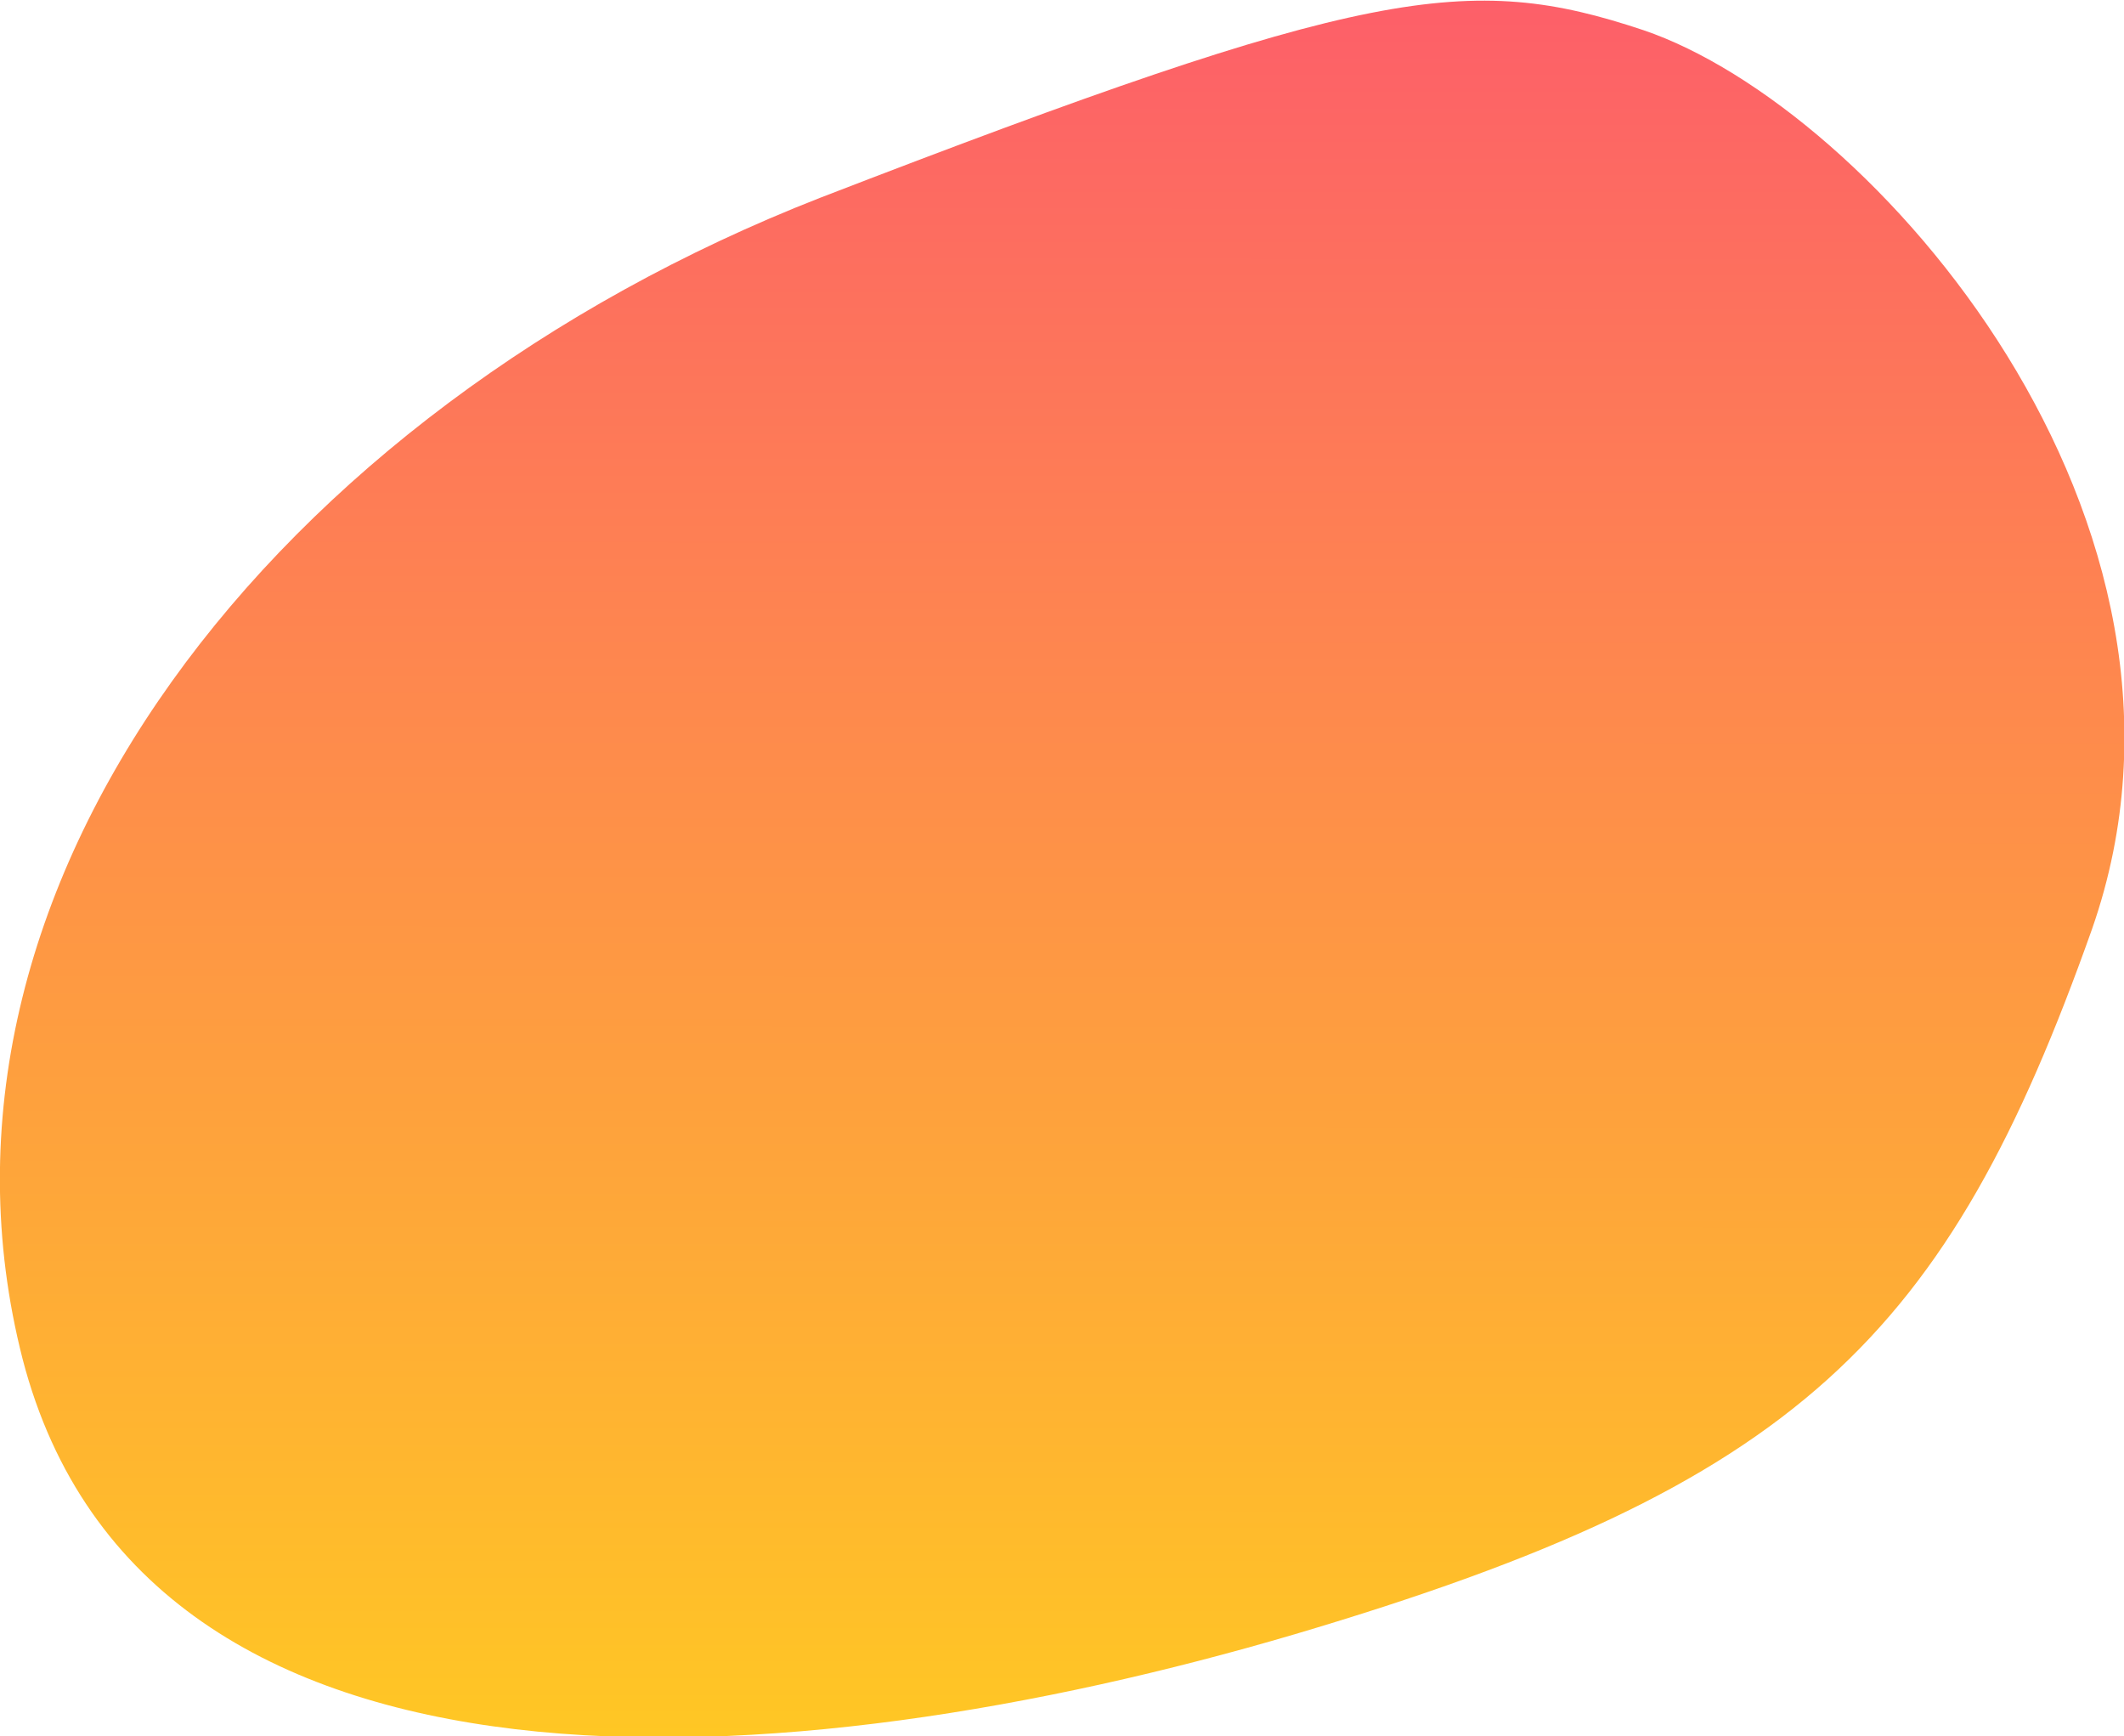 <svg xmlns="http://www.w3.org/2000/svg" width="112.7" height="92.1"><linearGradient id="a" gradientUnits="userSpaceOnUse" x1="140.071" y1="36.144" x2="129.386" y2="127.654" gradientTransform="scale(-1 1) rotate(-6.661 -268.682 1705.507)"><stop offset="0" stop-color="#FD5F69"/><stop offset="1" stop-color="#FFC724"/></linearGradient><path fill="url(#a)" d="M87.2 1.6c12.1 4.1 31.4 26 23.8 47.7-7.7 21.7-15.6 29.5-42.3 37.4-26.8 7.9-61 10.4-67.5-14.6-6.4-25 13.4-50.3 42.3-61.6 29-11.2 34.4-12 43.7-8.9z"/></svg>